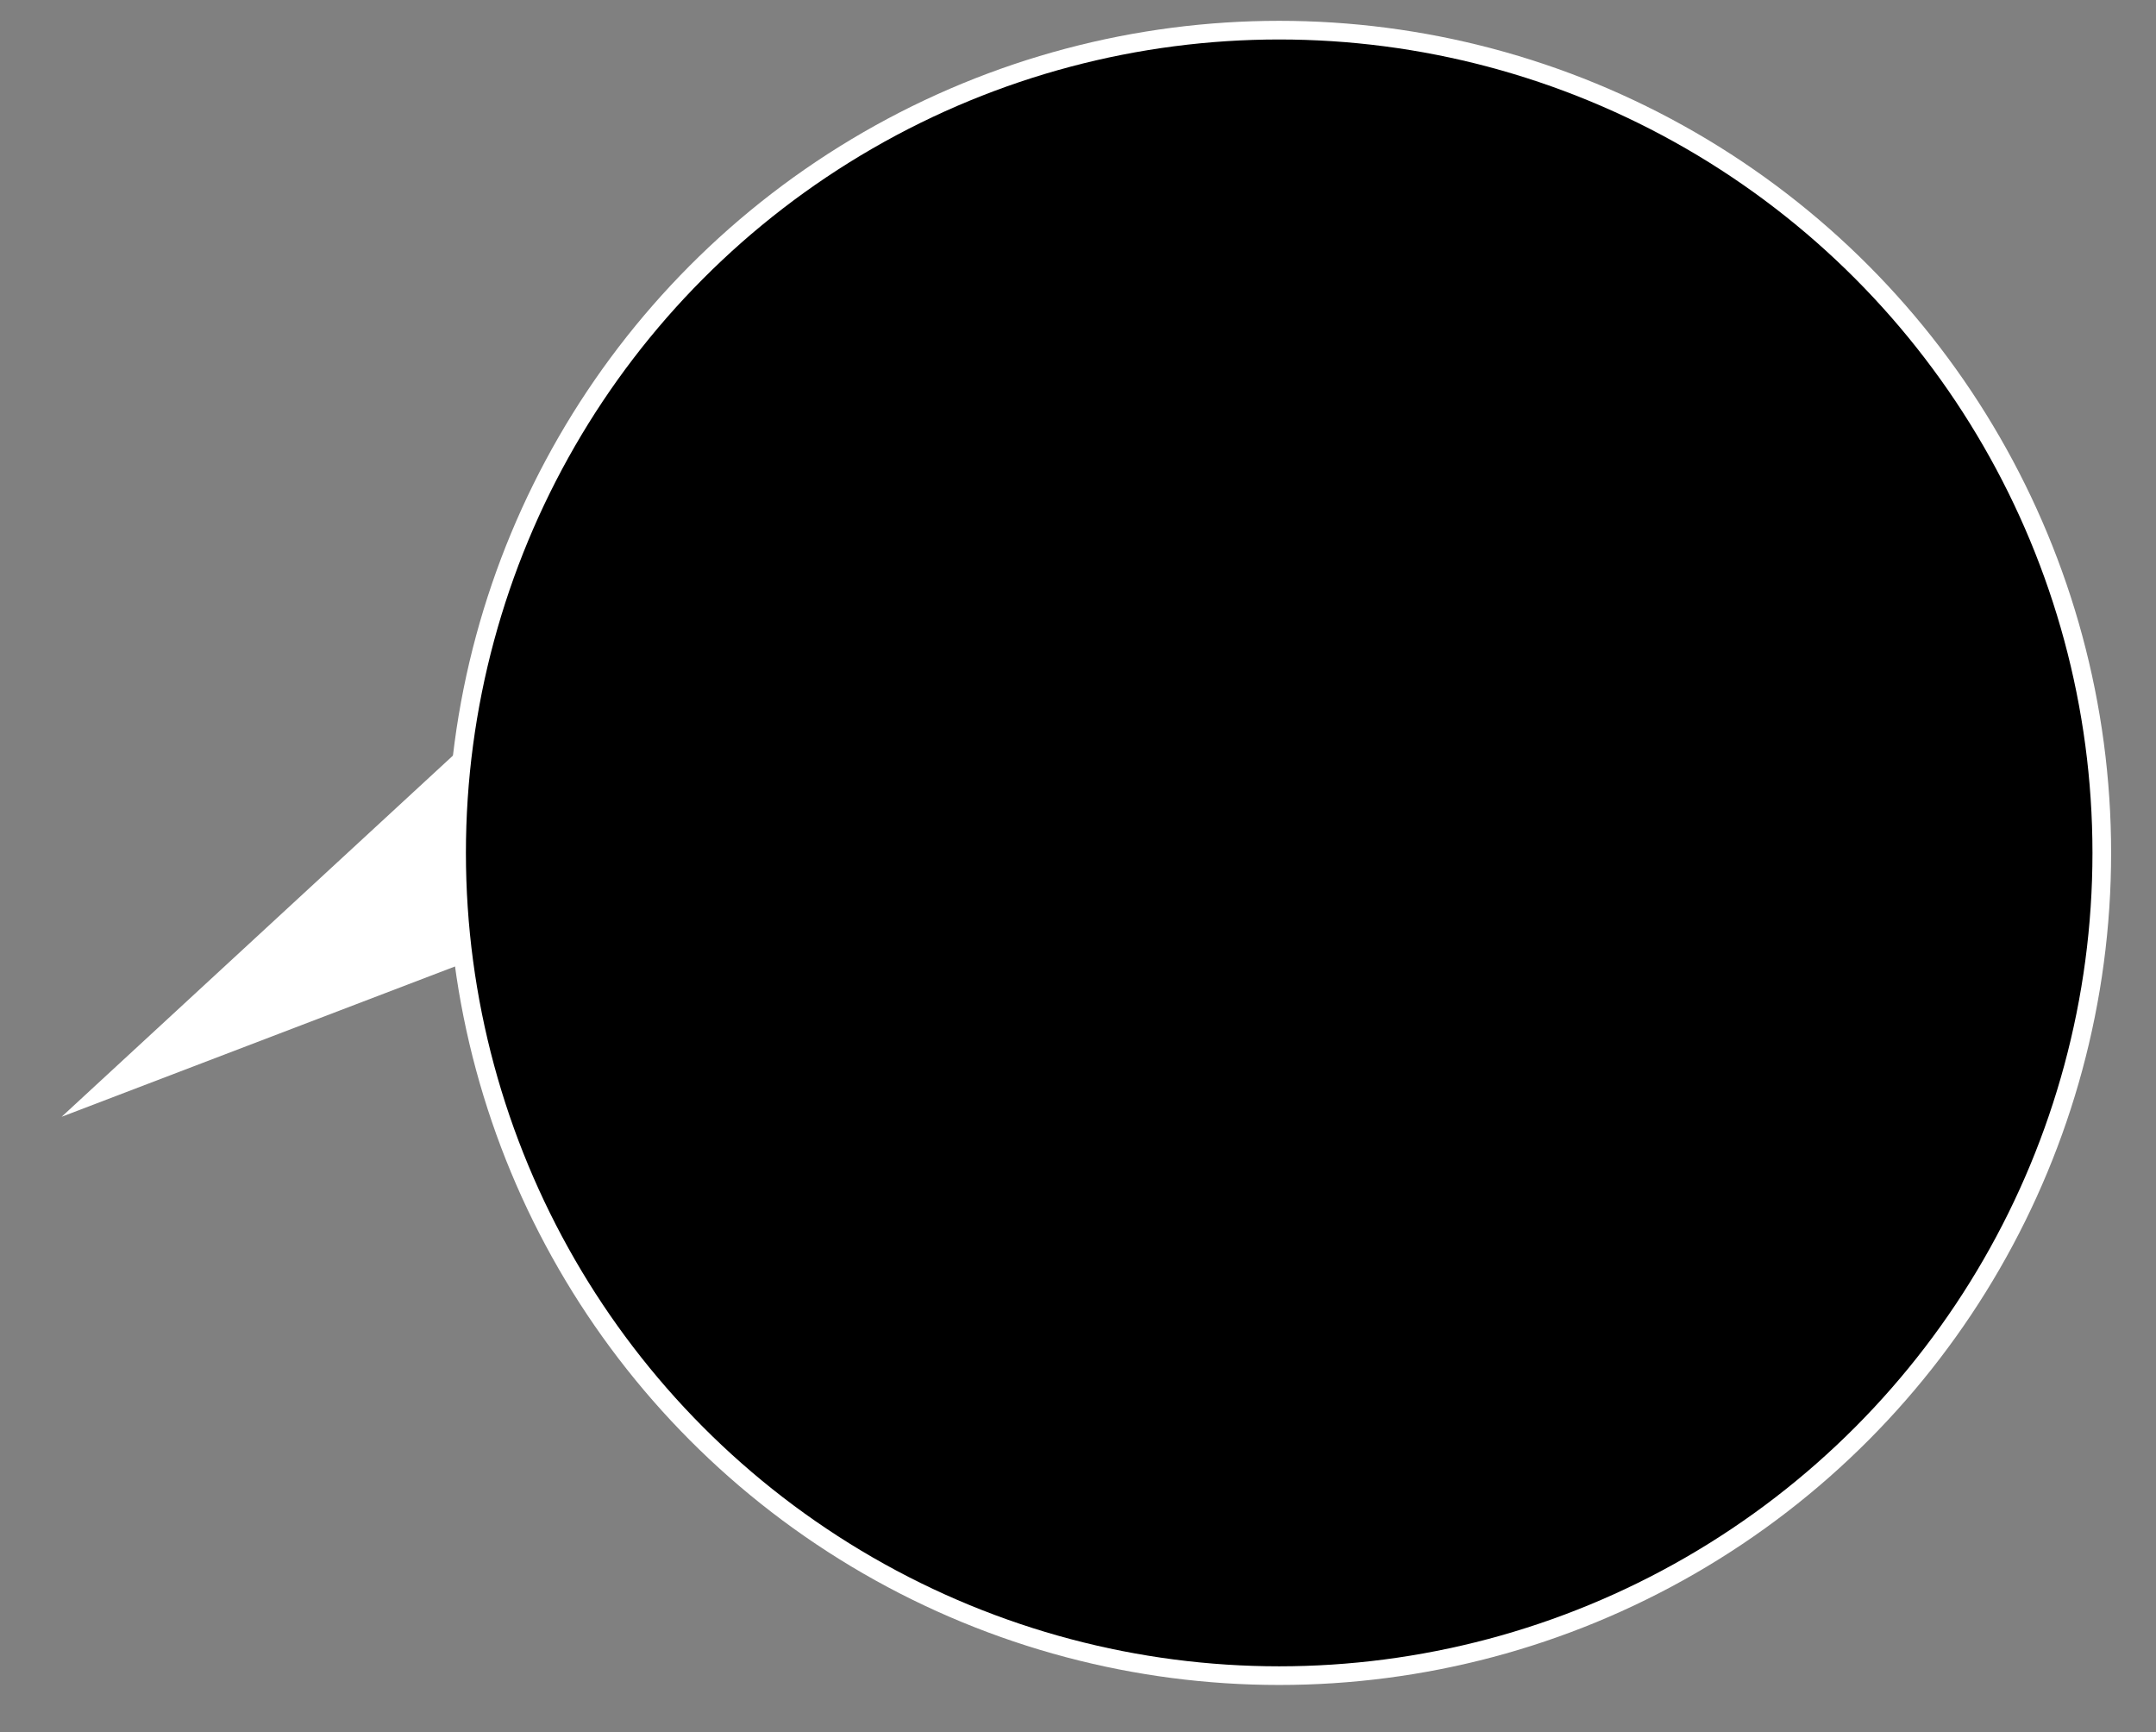 <svg xmlns="http://www.w3.org/2000/svg" xmlns:xlink="http://www.w3.org/1999/xlink" viewBox="0 0 169.32 136.01"><rect x="0" y="0" width="169.32" height="136.01" fill="#808080" stroke="none"/><defs><clipPath id="a"><path d="M-138.49-77.89c-1.79,1.46-5.69,1.41-5.69,1.41-.48-5.26-.15-10.61,2.05-18.65a58.35,58.35,0,0,0,.49-6.49,62.42,62.42,0,0,1,62.35-59.29A62.43,62.43,0,0,1-16.86-98.48,62.43,62.43,0,0,1-79.29-36a62.46,62.46,0,0,1-58.33-40.12Z" fill="none"/></clipPath><clipPath id="b"><path d="M-72.71-109.41c.29,1.66,6.53,17.62,8.47,18.2,3.29,1,17.56-6.41,17.56-6.41s.56,10.16.9,14.62-.21,13-.13,14.49-.38,6.67-.38,6.67l-1.16,3.46s.44,8.73,1.54,22.43,2,21,3.73,39c1.54,16.26,1.7,24.87,1.7,24.87.55-.6,5.63.34,5.93.77,0,0,.49-7.44.56-15.25.13-14.29.35-14.36.52-18.85.11-3-1.9-8.8-1.16-21.54.69-11.82,1.41-15.39,1.41-15.39s4.1,14.8,6.16,22.44,5.48,21.68,6.92,27.69a161.26,161.26,0,0,1,3.4,21.8,9.21,9.21,0,0,1,3.25-.26,22.94,22.94,0,0,1,3.48.9s-.32-9.73-1.31-19.31S-14-6.3-15-12.36s-2.86-39.29-2.82-41a9.12,9.12,0,0,0-.64-3.34,9.68,9.68,0,0,1,0-2.18c.11-1.5-.35-11.05-.26-14.61s3.11-17,4.34-20S-9-98.84-10-102.83s-13.59-11.3-17.81-12.55-12,1.61-14.61,2.43-3.26,1.28-6.33,3.32-13.16,8.3-13.16,8.3-1.6-3.09-2.69-5.13-3.84-7.7-3.84-7.7S-73-110.95-72.71-109.41Z" fill="#938bc4" clip-rule="evenodd"/></clipPath><radialGradient id="c" cx="-3865.49" cy="9.37" r="47.15" gradientTransform="matrix(-1, 0, 0, 1, -3887.82, -0.48)" gradientUnits="userSpaceOnUse"><stop offset="0" stop-color="#c6c5cb"/><stop offset="1" stop-color="#fff"/></radialGradient><clipPath id="d"><circle cx="100.46" cy="-105.7" r="63.87" fill="none"/></clipPath><clipPath id="e"><path d="M144.09-93.21A70.54,70.54,0,0,1,148.25-86c.81,2,1.46,10.52,1.46,10.52s1.36.65,1.57,1.46-.94,3.32,1.56,20.72,9,63.52,9,63.52a13.26,13.26,0,0,1-3.74,1.06,5.21,5.21,0,0,1-3.85-.73s-1.72-7.33-3.25-12.62C147-16,146.15-27.88,145.23-31,144-35.18,136-65.92,136-65.92s-1.77,29.36-1.77,33.12,1.22,16.12.92,27c-.19,6.84-.58,17.67-.58,17.67a17.71,17.71,0,0,1-4.2.36,10.45,10.45,0,0,1-3.29-.74s-3.13-35.69-4-47.06S120.7-71,120.17-73.85s.63-2.71.63-2.71.27-3.67.26-4.36.73-10.52.73-10.52Z" fill="none" clip-rule="evenodd"/></clipPath><clipPath id="f"><path d="M79.56-118.16s1.15-6.17-2.19-7.93c-2-1-5.82-1.21-9-1.08s-13.18,1.29-14.66,5.32,2.6,9.95,4.56,12.74,5.21,11.62,5,12.24S55.79-85.22,56.5-77.7s6.39,50.75,7.19,55,1.41,8,1.41,8l1.34,8.36a27.67,27.67,0,0,1-2.27,4.64c-1,1.31-2.7,3.29-2,6.21s1.72,3.3,1.85,6.19c.06,1.1.09,2.33.09,2.33l1.5-.09.12-3.63c0-.45.33-1,.88.35A6.78,6.78,0,0,0,67.38,11s-1.19,8.3-1.08,9.89,2.14,4,4,4.16,3.2-2.07,4-3.83c.59-1.3-.48-7.53-.48-7.53a15.46,15.46,0,0,0,3.58.22A24.11,24.11,0,0,0,81,13.5a4.14,4.14,0,0,0-2.93-3.15c-2.51-.68-4.78-4-4.78-4S73.17,3,73.09,1.19a70.71,70.71,0,0,1-.2-9c.34-3.53.51-10.49.51-10.49s2.36-7.37,3.36-9.92S87.72-52.26,87.85-68s-2.38-21.46-3.33-24.43-2.66-7.74-2.66-7.74a7.34,7.34,0,0,1-.1-3.24c.47-2.16.74-3.09.74-3.09a6.79,6.79,0,0,0,1.63-6.54A8.39,8.39,0,0,0,79.56-118.16Z" fill="#a4544a" clip-rule="evenodd"/></clipPath><clipPath id="g"><path d="M-138.49,94.78c-1.79,1.46-5.69,1.41-5.69,1.41-.48-5.26-.15-10.6,2.05-18.64a58.52,58.52,0,0,0,.49-6.49,62.43,62.43,0,0,1,62.35-59.3A62.44,62.44,0,0,1-16.86,74.2a62.43,62.43,0,0,1-62.43,62.43A62.45,62.45,0,0,1-137.62,96.5Z" fill="none"/></clipPath><clipPath id="h"><circle cx="-79.22" cy="74.2" r="63.87" fill="none"/></clipPath><linearGradient id="i" x1="-82.79" y1="-47.89" x2="-82.79" y2="96.22" gradientUnits="userSpaceOnUse"><stop offset="0" stop-color="#00b6ff"/><stop offset="0" stop-color="#52a0ff"/><stop offset="1" stop-color="#d7f2ff"/></linearGradient><clipPath id="j"><path d="M-72.71,63.27c.29,1.65,6.53,17.62,8.47,18.2,3.29,1,17.56-6.41,17.56-6.41s.56,10.16.9,14.62-.21,13-.13,14.48-.38,6.67-.38,6.67l-1.16,3.46s.44,8.73,1.54,22.44,2,21,3.73,39c1.54,16.26,1.7,24.87,1.7,24.87.55-.61,5.63.34,5.93.77,0,0,.49-7.44.56-15.26.13-14.29.35-14.35.52-18.84.11-3-1.9-8.8-1.16-21.54.69-11.82,1.41-15.39,1.41-15.39s4.1,14.79,6.16,22.44,5.48,21.67,6.92,27.69a161.26,161.26,0,0,1,3.4,21.8,9.21,9.21,0,0,1,3.25-.26,22.94,22.94,0,0,1,3.48.9s-.32-9.74-1.31-19.32S-14,166.38-15,160.32s-2.86-39.29-2.82-41a9.1,9.1,0,0,0-.64-3.33,9.68,9.68,0,0,1,0-2.18c.11-1.51-.35-11-.26-14.62s3.11-17,4.34-20S-9,73.84-10,69.84-23.62,58.55-27.84,57.29s-12,1.62-14.61,2.44-3.26,1.27-6.33,3.32-13.16,8.29-13.16,8.29-1.6-3.08-2.69-5.13-3.84-7.69-3.84-7.69S-73,61.73-72.71,63.27Z" clip-rule="evenodd"/></clipPath><clipPath id="k"><circle cx="100.46" cy="66.97" r="63.87" fill="none"/></clipPath><linearGradient id="m" x1="96.88" y1="-55.11" x2="96.88" y2="89" xlink:href="#i"/><clipPath id="n"><path d="M127.68,24.34c1.57-4.47,11.63-2.44,12.77,1.63.7,2.48-.29,6-.29,6s1.17-.17.78,1.64a4.1,4.1,0,0,1-2.53,2.8s.12-.33-.09.21a14.4,14.4,0,0,1-2.22,3.28,19.16,19.16,0,0,1,.41,2.16c.11,1,.27,9.2.27,9.2l-6,1.29s-2.38-9-2.4-9.64,0-1.61,0-1.61a5.19,5.19,0,0,1-1.56-2.92,20.63,20.63,0,0,1-.11-3.75s-1.45-.85-1.18-3.6c.14-1.49,1.15-.84,1.15-.85A13.3,13.3,0,0,1,127.68,24.34Z" clip-rule="evenodd"/></clipPath><clipPath id="o"><path d="M128.39,43.41a27.55,27.55,0,0,1,2.11,5.53c.72,2.47,1.95,4.71,2.5,4.8,1.3.22,2.21-3,3.36-5.37,1.4-2.88.88-6.35.67-6.34,2.78-.14,10.15,2.56,13.11,5.25,3.64,3.31,2.8,10.09,2.8,10.09s-3.54,12.38-4.28,16.75-.31,12.59-.31,12.59a41.22,41.22,0,0,1-13.64,1.67,90.7,90.7,0,0,1-14-1.88s-.09-1.62,0-4a56.85,56.85,0,0,0-.73-7.6s-2.53,9.61-8.13,8.53c-4.38-.84-8-11.34-8-11.34s2.36-2.14,3.23-2.81,3.65-.52,3.65-.52,1.42-9.38,1.77-11c.58-2.73.88-6.17,3.85-9C120,45.15,123.91,44.05,128.39,43.41Z" clip-rule="evenodd"/></clipPath><clipPath id="p"><path d="M144.09,79.47a71.26,71.26,0,0,1,4.16,7.18c.81,2,1.46,10.53,1.46,10.53s1.36.65,1.57,1.46-.94,3.32,1.56,20.72,9,63.51,9,63.51a12.63,12.63,0,0,1-3.74,1.06,5.15,5.15,0,0,1-3.85-.73s-1.72-7.33-3.25-12.62c-4-13.89-4.9-25.78-5.82-28.93C144,137.49,136,106.76,136,106.76s-1.77,29.35-1.77,33.12,1.22,16.12.92,27c-.19,6.84-.58,17.67-.58,17.67a17.71,17.71,0,0,1-4.2.36,10.28,10.28,0,0,1-3.29-.75s-3.13-35.69-4-47.06-2.34-35.4-2.87-38.23.63-2.71.63-2.71.27-3.68.26-4.36.73-10.52.73-10.52Z" clip-rule="evenodd"/></clipPath><clipPath id="q"><path d="M149.5,65.9a20.23,20.23,0,0,0,2,4.89L147,67.05a5.25,5.25,0,0,0-4.59,1.25,4.11,4.11,0,0,0,.11,4.89C143.63,74.38,151.66,87.11,159,85c4.7-1.33-.72-19.21-2.4-27.88-1.37-7.11-8-11.12-8.05-11.07S149,63.54,149.5,65.9Z" clip-rule="evenodd"/></clipPath><clipPath id="s"><path d="M80,47.75c2.34,1.52,11.61,12.71,11.61,12.71s4.19-6.16,5.82-8.63,1.9-4.82,4.08-5,6.66-.25,6.66-.25a12.22,12.22,0,0,0,1.67-1.49c.44-.52,2.5-3.19,2.91-3S111.8,45,111,46s1.14-.84,1.75-1.41,2.37-1.53,2.08-.83a30,30,0,0,1-4.16,4.57c-1.41,1.3-1.59,1.73-2.83,1.91s-5.31.09-5.5.33-3.44,8.84-5.24,12.29S93,68.86,91.31,69c-2.2.2-8.38-4.87-10.16-6.73s-4.85-12-5.86-13c-1.57-1.63-5-3.1-4.41-3.41S76.86,45.74,80,47.75Z" clip-rule="evenodd"/></clipPath><clipPath id="t"><path d="M79.56,54.52s1.15-6.18-2.19-7.93c-2-1-5.82-1.22-9-1.08S55.2,46.8,53.72,50.82s2.6,10,4.56,12.75,5.21,11.62,5,12.24S55.79,87.46,56.5,95s6.39,50.76,7.19,55,1.41,8,1.41,8l1.34,8.36A27.3,27.3,0,0,1,64.17,171c-1,1.31-2.7,3.29-2,6.22s1.72,3.3,1.85,6.18c.06,1.1.09,2.33.09,2.33l1.5-.08.12-3.64c0-.44.33-1,.88.35a6.72,6.72,0,0,0,.74,1.38s-1.19,8.3-1.08,9.89,2.14,4,4,4.15,3.2-2.06,4-3.82c.59-1.3-.48-7.54-.48-7.54a15.09,15.09,0,0,0,3.58.23,25.76,25.76,0,0,0,3.65-.45A4.14,4.14,0,0,0,78.11,183c-2.51-.68-4.78-4-4.78-4s-.16-3.39-.24-5.15a70.77,70.77,0,0,1-.2-9c.34-3.54.51-10.5.51-10.5s2.36-7.37,3.36-9.91,11-24.07,11.09-39.84S85.47,83.2,84.52,80.23s-2.66-7.74-2.66-7.74a7.34,7.34,0,0,1-.1-3.24c.47-2.17.74-3.1.74-3.1a6.78,6.78,0,0,0,1.63-6.53A8.35,8.35,0,0,0,79.56,54.52Z" clip-rule="evenodd"/></clipPath><clipPath id="u"><path d="M72.69,28.87s2.86,1.5,3.2,3.81c.19,1.25,0,1.82.18,3A7.63,7.63,0,0,1,75,40.44c-1,1.2-1.32,1.5-1.68,1.54a5.48,5.48,0,0,1-1.66-.16,5.1,5.1,0,0,0-.31,1.73c-.06,1.19-.15,1.42.14,1.71a2.5,2.5,0,0,0,1.17.33,25.64,25.64,0,0,1,1.91,5.9,62.38,62.38,0,0,1,.75,6.9L67.88,50.8c-2.77-2.81-4.57-4.71-4.57-4.71S65.67,45.89,66,45a47.9,47.9,0,0,0,.41-5.75c0-.29-.13-1.24-.13-1.24s-2.7-.94-2.17-2.93c.42-1.56,2.08-.14,2.08-.14a29.91,29.91,0,0,1,3.36-4.35A11.9,11.9,0,0,1,72.69,28.87Z" clip-rule="evenodd"/></clipPath><clipPath id="v"><path d="M56.07,68.94s6.86-13,4.24-17.28-5.77-4.19-7.32.91-6.63,22.67-4.91,24.27C51.61,80.13,56.07,68.94,56.07,68.94Z" clip-rule="evenodd"/></clipPath><clipPath id="w"><path d="M56.07,68.94a3.93,3.93,0,0,0-.75-.16,6.24,6.24,0,0,0-4.45,1.3c-1.74,1.28-3.61,6-2.79,6.76,1.62,1.47,6.79-.27,11.48-1.66C63.9,73.89,64.2,73,66,72.59c.93-.23,1.45,0,3.74.31a10.14,10.14,0,0,0,2.19.24c1.36-.1,2.05-.18,3.28-3.43a2.53,2.53,0,0,1,.39-.71,1.23,1.23,0,0,0,1.17-.86c.3-.89-.5-1.07-1.31-1.23S73,66.52,73,66.52a5,5,0,0,0-1.17-1.1,3.16,3.16,0,0,0-3,.71c-1,1-1.55,1.64-2.11,1.79C65.16,68.34,56.07,68.94,56.07,68.94Z" clip-rule="evenodd"/></clipPath><linearGradient id="x" x1="97.63" y1="81.84" x2="101.51" y2="139.46" gradientUnits="userSpaceOnUse"><stop offset="0" stop-color="#bd03ad"/><stop offset="1" stop-color="#250254"/></linearGradient></defs><g style="isolation:isolate"><g clip-path="url(#a)"><path d="M-72.71-109.41c.29,1.66,6.53,17.62,8.47,18.2,3.29,1,17.56-6.41,17.56-6.41s.56,10.16.9,14.62-.21,13-.13,14.49-.38,6.67-.38,6.67l-1.16,3.46s.44,8.73,1.54,22.43,2,21,3.73,39c1.54,16.26,1.7,24.87,1.7,24.87.55-.6,5.63.34,5.93.77,0,0,.49-7.44.56-15.25.13-14.29.35-14.36.52-18.85.11-3-1.9-8.8-1.16-21.54.69-11.82,1.41-15.39,1.41-15.39s4.1,14.8,6.16,22.44,5.48,21.68,6.92,27.69a161.26,161.26,0,0,1,3.4,21.8,9.21,9.21,0,0,1,3.25-.26,22.94,22.94,0,0,1,3.48.9s-.32-9.73-1.31-19.31S-14-6.3-15-12.36s-2.86-39.29-2.82-41a9.12,9.12,0,0,0-.64-3.34,9.68,9.68,0,0,1,0-2.18c.11-1.5-.35-11.05-.26-14.61s3.11-17,4.34-20S-9-98.84-10-102.83s-13.59-11.3-17.81-12.55-12,1.61-14.61,2.43-3.26,1.28-6.33,3.32-13.16,8.3-13.16,8.3-1.6-3.09-2.69-5.13-3.84-7.7-3.84-7.7S-73-110.95-72.71-109.41Z" fill="#938bc4" fill-rule="evenodd"/><g clip-path="url(#b)"><path d="M-71.12,8.89A47.13,47.13,0,0,0-24,56,47.13,47.13,0,0,0,23.14,8.89,47.13,47.13,0,0,0-24-38.24,47.13,47.13,0,0,0-71.12,8.89Z" fill-opacity="0.7" fill-rule="evenodd" fill="url(#c)" style="mix-blend-mode:multiply"/></g></g><g clip-path="url(#d)"><path d="M134,7.72l.45,11.19a32.6,32.6,0,0,1-3.27.53,3.59,3.59,0,0,1-1.42-.27,24.22,24.22,0,0,1-2.56.54c-2.56.49-8.17-.14-10-.27s-.75-1.46-.18-1.69,8.94-3.81,9.81-4.26a2.59,2.59,0,0,0,1.59-2c.13-1,.09-4.61.09-4.61Z" fill="#321223" fill-rule="evenodd"/><path d="M161,7.41s.56,4.61,1.25,5.57,5.57,7.11,5.57,7.11a18.68,18.68,0,0,1-4.9.28,12.67,12.67,0,0,1-6.43-2.2c-.66-.33-1.46-.6-1.44-1.54s-.39-8.07-.39-8.07Z" fill="#321223" fill-rule="evenodd"/><path d="M144.09-93.21A70.54,70.54,0,0,1,148.25-86c.81,2,1.46,10.52,1.46,10.52s1.36.65,1.57,1.46-.94,3.32,1.56,20.72,9,63.52,9,63.52a13.26,13.26,0,0,1-3.74,1.06,5.21,5.21,0,0,1-3.85-.73s-1.72-7.33-3.25-12.62C147-16,146.15-27.88,145.23-31,144-35.18,136-65.92,136-65.92s-1.77,29.36-1.77,33.12,1.22,16.12.92,27c-.19,6.84-.58,17.67-.58,17.67a17.71,17.71,0,0,1-4.2.36,10.45,10.45,0,0,1-3.29-.74s-3.13-35.69-4-47.06S120.7-71,120.17-73.85s.63-2.71.63-2.71.27-3.67.26-4.36.73-10.52.73-10.52Z" fill="#cfb0af" fill-rule="evenodd"/><g clip-path="url(#e)"><path d="M137-45.87c0,.49-1.92,58.56-1.92,58.56a98.27,98.27,0,0,1-.77-10.08c-.13-5.49-1-29.39-1.34-37-.3-6.24,2.4-34.37,2.4-34.37l1,6.34S137-46.36,137-45.87Z" fill="#b57a76" fill-rule="evenodd" style="mix-blend-mode:screen"/><path d="M159.88-13.42l2.49,24.19s-4.57-23.7-7.48-41.66-6.44-44.45-6.44-44.45l3.65,2.78Z" fill="#b57a76" fill-rule="evenodd" style="mix-blend-mode:screen"/></g><path d="M79.56-118.16s1.15-6.17-2.19-7.93c-2-1-5.82-1.21-9-1.08s-13.18,1.29-14.66,5.32,2.6,9.95,4.56,12.74,5.21,11.62,5,12.24S55.79-85.22,56.5-77.7s6.39,50.75,7.19,55,1.41,8,1.41,8l1.34,8.36a27.67,27.67,0,0,1-2.27,4.64c-1,1.31-2.7,3.29-2,6.21s1.72,3.3,1.85,6.19c.06,1.1.09,2.33.09,2.33l1.5-.09.12-3.63c0-.45.33-1,.88.35A6.78,6.78,0,0,0,67.38,11s-1.19,8.3-1.08,9.89,2.14,4,4,4.16,3.2-2.07,4-3.83c.59-1.3-.48-7.53-.48-7.53a15.46,15.46,0,0,0,3.58.22A24.11,24.11,0,0,0,81,13.5a4.14,4.14,0,0,0-2.93-3.15c-2.51-.68-4.78-4-4.78-4S73.17,3,73.09,1.19a70.71,70.71,0,0,1-.2-9c.34-3.53.51-10.49.51-10.49s2.36-7.37,3.36-9.92S87.72-52.26,87.85-68s-2.38-21.46-3.33-24.43-2.66-7.74-2.66-7.74a7.34,7.34,0,0,1-.1-3.24c.47-2.16.74-3.09.74-3.09a6.79,6.79,0,0,0,1.63-6.54A8.39,8.39,0,0,0,79.56-118.16Z" fill="#a4544a" fill-rule="evenodd"/><g clip-path="url(#f)"><path d="M66.22-6.83l0,.13c.31,1.13,2.18,9.63,2.13,11.44,0,.83.13,2.11.08,2.73a15.86,15.86,0,0,0-1.16,4.32,11.35,11.35,0,0,1-1.08,2.82L64.14,14,63.31,13,61.39.15l2.5-3.24Z" fill="#da9085" fill-rule="evenodd"/><path d="M76.62,7.55l4.08,2.74L81.36,14l-5.16.91L74,14.2s-.33-2.92-.45-4.81-.14-3.92-.14-3.92L76.7,7.38Z" fill="#da9085" fill-rule="evenodd"/><path d="M78.62,9.38s-2.33,1.09-3.75.66c-1.13-.34-1.24-.4-1.33-.41l.17,3.65s.14,5.27-3.33,5.41-3.19-5-3.08-6.07c.15-1.56.08-1,.08-1l.17-.83.91-3.32a11.61,11.61,0,0,1-1.58-3A12.58,12.58,0,0,0,65,1.07a12,12,0,0,0-2.83-2.25,20.2,20.2,0,0,0-1.33,3c.07.28,1.58,11.38,1.58,11.38l1,1.83L66,13.7l.25.58s-2.46,7.35-.58,9,4,3,5.49,2.66,4.16-3,4.16-3l-.58-8.23,6.9-.83s-.23-2.93-1.33-3.58S78.62,9.38,78.62,9.38Z" fill="#3d2c48" fill-rule="evenodd"/></g></g><g clip-path="url(#g)"><g clip-path="url(#h)"><rect x="-186.43" y="-8.2" width="207.27" height="169.7" fill="url(#i)"/></g><path d="M-72.71,63.27c.29,1.65,6.53,17.62,8.47,18.2,3.29,1,17.56-6.41,17.56-6.41s.56,10.16.9,14.62-.21,13-.13,14.48-.38,6.67-.38,6.67l-1.16,3.46s.44,8.73,1.54,22.44,2,21,3.73,39c1.54,16.26,1.7,24.87,1.7,24.87.55-.61,5.63.34,5.93.77,0,0,.49-7.44.56-15.26.13-14.29.35-14.35.52-18.84.11-3-1.9-8.8-1.16-21.54.69-11.82,1.41-15.39,1.41-15.39s4.1,14.79,6.16,22.44,5.48,21.67,6.92,27.69a161.26,161.26,0,0,1,3.4,21.8,9.21,9.21,0,0,1,3.25-.26,22.94,22.94,0,0,1,3.48.9s-.32-9.74-1.31-19.32S-14,166.38-15,160.32s-2.86-39.29-2.82-41a9.1,9.1,0,0,0-.64-3.33,9.68,9.68,0,0,1,0-2.18c.11-1.51-.35-11-.26-14.62s3.11-17,4.34-20S-9,73.84-10,69.84-23.62,58.55-27.84,57.29s-12,1.62-14.61,2.44-3.26,1.27-6.33,3.32-13.16,8.29-13.16,8.29-1.6-3.08-2.69-5.13-3.84-7.69-3.84-7.69S-73,61.73-72.71,63.27Z" fill-rule="evenodd"/><g clip-path="url(#j)"><path d="M-71.12,181.57A47.13,47.13,0,0,0-24,228.69a47.13,47.13,0,0,0,47.13-47.12A47.13,47.13,0,0,0-24,134.44,47.13,47.13,0,0,0-71.12,181.57Z" fill-opacity="0.7" fill-rule="evenodd" style="mix-blend-mode:multiply"/></g></g><polygon points="36.59 75.56 4.84 87.69 36.59 58.39 47.92 66.97 36.59 75.56" fill="#fff"/><g clip-path="url(#k)"><g clip-path="url(#k)"><rect x="-6.75" y="-15.42" width="207.27" height="169.7" fill="url(#m)"/></g><path d="M127.68,24.34c1.57-4.47,11.63-2.44,12.77,1.63.7,2.48-.29,6-.29,6s1.17-.17.78,1.64a4.1,4.1,0,0,1-2.53,2.8s.12-.33-.09.21a14.4,14.4,0,0,1-2.22,3.28,19.16,19.16,0,0,1,.41,2.16c.11,1,.27,9.2.27,9.2l-6,1.29s-2.38-9-2.4-9.64,0-1.61,0-1.61a5.19,5.19,0,0,1-1.56-2.92,20.63,20.63,0,0,1-.11-3.75s-1.45-.85-1.18-3.6c.14-1.49,1.15-.84,1.15-.85A13.3,13.3,0,0,1,127.68,24.34Z" fill-rule="evenodd"/><g clip-path="url(#n)"><path d="M126.77,22l7.37-1.27s6.2,2.72,6.6,3,.93,5.1.9,6.1c0,.43-.71,1-1.37,2.15a24.35,24.35,0,0,0-1.8,3.76,6,6,0,0,1,.15-1.1c.13-.52.38-2.06.47-2.4a5.16,5.16,0,0,0-.51-3.06c-.37-.38-1.9,1.37-6.44,0a4.78,4.78,0,0,1-2.55-2.39c-.92,1.23-.22,2.39-1.68,2.05-.63-.14-.89,3.81-.89,3.81a19.54,19.54,0,0,1-.21-2.07,1.92,1.92,0,0,0-.55-1.16Z" fill-rule="evenodd"/><path d="M136.27,40.6l-5.49,6.68c-1.11-.81-2-1.14-2.1-1.31-.18-.36-.62-3.4-.62-3.4l-.49-2a7.59,7.59,0,0,0,4.28,2c2.27.11,3.3-1.76,3.81-2.27l.44-.45Z"/></g><path d="M130.27,34.21a15.39,15.39,0,0,1-1.85-.76l.82-.2s.56.26,1.2.49a4.19,4.19,0,0,1,1,.47A7,7,0,0,1,130.27,34.21Z" fill-rule="evenodd"/><path d="M129.19,31.21c-.6,0-1.36,1-1.36,1a3.59,3.59,0,0,1,1-.31,3.8,3.8,0,0,1,1.4.09,9.3,9.3,0,0,0,1.64.44c.22,0-.17-.46-.17-.46A13.37,13.37,0,0,0,129.19,31.21Z" fill-rule="evenodd"/><path d="M149.5,65.9a20.23,20.23,0,0,0,2,4.89L147,67.05a5.25,5.25,0,0,0-4.59,1.25,4.11,4.11,0,0,0,.11,4.89C143.63,74.38,151.66,87.11,159,85c4.7-1.33-.72-19.21-2.4-27.88-1.37-7.11-8-11.12-8.05-11.07S149,63.54,149.5,65.9Z" fill-rule="evenodd"/><path d="M127.52,45.67l1.56,8.53,4,3.33,5-4.47,2.4-6.87s-2.14-.56-2.45-1.54a7.87,7.87,0,0,0-1.44-2.2s-.38,1-.58,1.53c-.33,1-3.16,3.93-6.05,1-1.31-1.35-1.34-1.82-1.34-1.82l-.19.29s.83.54.59,1.11-1.15.63-1.15.63Z" fill-rule="evenodd"/><path d="M144.09,79.47a71.26,71.26,0,0,1,4.16,7.18c.81,2,1.46,10.53,1.46,10.53s1.36.65,1.57,1.46-.94,3.32,1.56,20.72,9,63.51,9,63.51a12.63,12.63,0,0,1-3.74,1.06,5.15,5.15,0,0,1-3.85-.73s-1.72-7.33-3.25-12.62c-4-13.89-4.9-25.78-5.82-28.93C144,137.49,136,106.76,136,106.76s-1.77,29.35-1.77,33.12,1.22,16.12.92,27c-.19,6.84-.58,17.67-.58,17.67a17.71,17.71,0,0,1-4.2.36,10.28,10.28,0,0,1-3.29-.75s-3.13-35.69-4-47.06-2.34-35.4-2.87-38.23.63-2.71.63-2.71.27-3.68.26-4.36.73-10.52.73-10.52Z" fill-rule="evenodd"/><path d="M128.39,43.41a27.55,27.55,0,0,1,2.11,5.53c.72,2.47,1.95,4.71,2.5,4.8,1.3.22,2.21-3,3.36-5.37,1.4-2.88.88-6.35.67-6.34,2.78-.14,10.15,2.56,13.11,5.25,3.64,3.31,2.8,10.09,2.8,10.09s-3.54,12.38-4.28,16.75-.31,12.59-.31,12.59a41.22,41.22,0,0,1-13.64,1.67,90.7,90.7,0,0,1-14-1.88s-.09-1.62,0-4a56.85,56.85,0,0,0-.73-7.6s-2.53,9.61-8.13,8.53c-4.38-.84-8-11.34-8-11.34s2.36-2.14,3.23-2.81,3.65-.52,3.65-.52,1.42-9.38,1.77-11c.58-2.73.88-6.17,3.85-9C120,45.15,123.91,44.05,128.39,43.41Z" fill-rule="evenodd"/><g clip-path="url(#o)"><path d="M128.79,43.51l7.88-1.75a4,4,0,0,1,1.15,1.77,37.81,37.81,0,0,1-1.09,8.9c-.43,1.36-2.95,4.28-3.81,4.33-.56,0-1.79-1.38-3.28-4.26-.57-1.09-1.93-5.76-1.93-5.76Z" fill-rule="evenodd"/><path d="M148.55,71.7c-.15-.91.19-8.45.19-8.45L150.85,70S148.7,72.61,148.55,71.7Z" fill-rule="evenodd"/><path d="M115.43,70s1.75-5.41,1.72-6.53.77-9.22.77-9.22.27,4.81.29,6.44,2.11,17.28,2.11,17.28l-2.21,6.14-6.81,1.25s-5.87-5.51-6.43-6.43,1.44-5.09,1.44-5.09l5.18-.86Z" fill-rule="evenodd"/><path d="M149.41,83.51a9.19,9.19,0,0,0-1-1.83c-.27-.12-1.83-.67-1.83-.67l-.38,6.53s.09.08.58,0a21,21,0,0,0,2.4-1Z" fill-rule="evenodd" style="mix-blend-mode:screen"/></g><path d="M107.75,68.24l2.78,1.63s1.28,3.1,1.25,3.27.43,3-3.55,3.84A7,7,0,0,1,105,76.4l-1.63-4.13L105,68.34Z" fill-rule="evenodd"/><path d="M131.38,39.55c.43.12,2.32.36,2.32.36a4.19,4.19,0,0,1-2.67.33,3.48,3.48,0,0,1-1.7-1.46C129.28,38.78,130.89,39.4,131.38,39.55Z" fill-rule="evenodd"/><path d="M133.56,38a6.4,6.4,0,0,1-1.94.35c-.5-.12-1-.84-1-.84a5.45,5.45,0,0,0,1.08.26c.44,0,1,.06,1,.06l.79-3.3.65-1.33,2.3.33V34h-1.67l-.39.83Z" fill-rule="evenodd"/><path d="M144.09,79.47a71.26,71.26,0,0,1,4.16,7.18c.81,2,1.46,10.53,1.46,10.53s1.36.65,1.57,1.46-.94,3.32,1.56,20.72,9,63.51,9,63.51a12.63,12.63,0,0,1-3.74,1.06,5.15,5.15,0,0,1-3.85-.73s-1.72-7.33-3.25-12.62c-4-13.89-4.9-25.78-5.82-28.93C144,137.49,136,106.76,136,106.76s-1.77,29.35-1.77,33.12,1.22,16.12.92,27c-.19,6.84-.58,17.67-.58,17.67a17.71,17.71,0,0,1-4.2.36,10.28,10.28,0,0,1-3.29-.75s-3.13-35.69-4-47.06-2.34-35.4-2.87-38.23.63-2.71.63-2.71.27-3.68.26-4.36.73-10.52.73-10.52Z" fill-rule="evenodd"/><g clip-path="url(#p)"><path d="M137,126.81c0,.48-1.92,58.56-1.92,58.56a98.6,98.6,0,0,1-.77-10.08c-.13-5.5-1-29.4-1.34-37-.3-6.24,2.4-34.37,2.4-34.37l1,6.33S137,126.32,137,126.81Z" fill-rule="evenodd" style="mix-blend-mode:screen"/><path d="M159.88,159.26l2.49,24.19s-4.57-23.71-7.48-41.67-6.44-44.45-6.44-44.45l3.65,2.79Z" fill-rule="evenodd" style="mix-blend-mode:screen"/><path d="M120.52,89.27l3.55.19s-.75,5.27-2.4,6.24a3.94,3.94,0,0,1-1.35.48Z" fill-rule="evenodd"/></g><path d="M126.86,33.82a2.26,2.26,0,0,1-.43-.23c-.25-.16-.51-1.37-.51-1.37l.47.51s-.24-.61-.36-1S126,31,126.3,31s.63,1.45.63,1.45Z" fill-rule="evenodd"/><path d="M138.66,35.51l1.48-1c.29-.21-1,.34-1,.34l.83-.71s.43-.84.23-1.17-1.26,1.7-1.26,1.7Z" fill-rule="evenodd"/><path d="M135.23,35.33a14,14,0,0,0,2,.2L136.6,35a12.82,12.82,0,0,1-1.29-.14,4.23,4.23,0,0,0-1.1,0A6.71,6.71,0,0,0,135.23,35.33Z" fill-rule="evenodd"/><path d="M137.34,33.2c.55.26.77,1.52.77,1.52a3.73,3.73,0,0,0-.79-.72,4,4,0,0,0-1.46-.46,9.19,9.19,0,0,1-1.68-.33c-.19-.11.52-.41.52-.41A14,14,0,0,1,137.34,33.2Z" fill-rule="evenodd"/><path d="M129.45,45.39l2.21.72,2.54,0,2.41-1.35.64-.49a34,34,0,0,1,1.23,4.16c.39,1.93-1.06,4.65-1.06,4.65l-5.21-6.58-4.36,6.9a20.72,20.72,0,0,1-1-3,13.51,13.51,0,0,1,.26-5Z" fill-rule="evenodd" style="mix-blend-mode:multiply"/><path d="M131.93,46.34s-1,1.16-1.78,2.18-2.22,2.82-2.22,2.82-.65-1.16-.86-3a12,12,0,0,1,.24-4.76c.72-1.31,1-1.38,1-1.38A5.77,5.77,0,0,0,131,45.71a3.62,3.62,0,0,0,4.27-1.17,12.74,12.74,0,0,0,1-3.81,2.47,2.47,0,0,1,.82.75c.27.44,1.1,2.16,1.15,5.61a28.14,28.14,0,0,1-1.07,4.41,26,26,0,0,1-3.18-3.22,8.8,8.8,0,0,0-1.85-2Z" fill-rule="evenodd"/><path d="M149.5,65.9a20.23,20.23,0,0,0,2,4.89L147,67.05a5.25,5.25,0,0,0-4.59,1.25,4.11,4.11,0,0,0,.11,4.89C143.63,74.38,151.66,87.11,159,85c4.7-1.33-.72-19.21-2.4-27.88-1.37-7.11-8-11.12-8.05-11.07S149,63.54,149.5,65.9Z" fill-rule="evenodd"/><g clip-path="url(#q)"><path d="M151.73,42.53l8.58,8s3.59,16.08,4,17A52.19,52.19,0,0,1,163,81.94c-1.17,4-4.49,3.55-4.49,3.55A17.26,17.26,0,0,0,160,78.85c-.17-4.12-1.85-9.48-4.87-22.2-2.59-10.92-10.94-12.8-10.94-12.8Z" fill-rule="evenodd"/></g><path d="M147,68.44c0,.55,0,1,0,1a34,34,0,0,1,3.75,2.59c1.07,1,5.18,4.13,5.18,4.13a42.47,42.47,0,0,0-3-3.84,74.76,74.76,0,0,0-6.05-5.28S147,67.8,147,68.44Z" fill-rule="evenodd"/><path d="M100.44,62.6l8,11.34a1.88,1.88,0,0,0,1.44.71l28.66,1.28c.56,0,1-.85.73-1.46l-7.61-12.28a1.86,1.86,0,0,0-1.43-.71l-28.74-.34C101,61.13,100.08,61.91,100.44,62.6Z" fill-rule="evenodd"/><path d="M100.44,62.77,108,74.91a1.89,1.89,0,0,0,1.43.71l28.72.34c.55,0,.8-.3.56-.69l-7.51-12.13a1.84,1.84,0,0,0-1.44-.71L101,62.09C100.46,62.08,100.2,62.39,100.44,62.77Z" fill-rule="evenodd"/><path d="M120.85,89.26A64.69,64.69,0,0,0,133.15,91a81.87,81.87,0,0,0,16-1.46l-.42-2.19s-8.4,1.82-14.89,1.57A91,91,0,0,1,121,87.38Z" fill-rule="evenodd"/><path d="M129.08,88.32l-.31,3.23s-1.33-.16-1.46-.21a26.42,26.42,0,0,1,.21-3.23Z" fill-rule="evenodd"/><path d="M141.27,88.32l.31,3.23s1.31-.16,1.44-.21a28.57,28.57,0,0,0-.21-3.23Z" fill-rule="evenodd"/><path d="M133.59,90.32h1.14v-.47s-1.4,0-1.72,0a.23.23,0,0,0-.24.23.24.24,0,0,0,.23.24Z"/><path d="M134.68,91.52c.75,0,2.38-.1,2.46-.1a.24.24,0,0,0,.22-.25.23.23,0,0,0-.25-.21s-2,.11-2.57.09c-.4,0-.61-.06-.64-1.12,0-.76.16-.89.74-.91.82,0,2.37,0,2.38,0a.23.23,0,0,0,.24-.23.23.23,0,0,0-.23-.23c-.06,0-1.57,0-2.41,0-1,0-1.2.58-1.18,1.38,0,1,.2,1.55,1.09,1.57Z"/><path d="M149.5,65.9a20.23,20.23,0,0,0,2,4.89L147,67.05a5.25,5.25,0,0,0-4.59,1.25,4.11,4.11,0,0,0,.11,4.89C143.63,74.38,151.66,87.11,159,85c4.7-1.33-.72-19.21-2.4-27.88-1.37-7.11-8-11.12-8.05-11.07S149,63.54,149.5,65.9Z" fill-rule="evenodd"/><g clip-path="url(#q)"><path d="M141.48,66.45l4.69-1,3.33,3.23s1.28,5.06-.62,6.77c-1.41,1.25-5.11.62-5.11.62s.28,1.33-1,0-1.46-5.31-1.46-5.31Z" fill-rule="evenodd"/></g><path d="M141.79,70.09a7.3,7.3,0,0,1-1-1.56,4.13,4.13,0,0,1-2,.11c-.79-.26-2.29-2.5-2.29-2.5s-2.11-1-2-2.19c.05-.49,1.77-.21,1.77-.21s.2-.45.42-.83,1.87-2.19,1.87-2.19l-.62-.73h-1.46a5.06,5.06,0,0,1-.83,1c-.64.66-1.5.9-1.67.42s1.49-2.67,1.67-2.92,3.75-.1,3.75-.1l1.14,1.46,1.15,1.25a8.8,8.8,0,0,1,1.25,2.08c.36,1,3.44,4.58,3.44,4.58a13.33,13.33,0,0,1,.21,2.71c-.11.85-.89,1.8-1.67,1.77s-1.67-1.66-1.67-1.66S142.54,71,141.79,70.09Z" fill-rule="evenodd"/><path d="M142.6,62.38a16.4,16.4,0,0,0,3.45,5,7.75,7.75,0,0,1,.29,1.63,16.34,16.34,0,0,1-.09,2,9.93,9.93,0,0,0-1.54-1.54c-.43-.29-4.23-3.84-4.23-3.84L140,64.31a18,18,0,0,0,.2-3.17,2.79,2.79,0,0,1,.19-1.44A13.88,13.88,0,0,1,142.6,62.38Z" fill-rule="evenodd"/><path d="M105.31,73c.45.29,1-.56,1-.56l-.42-1a8.46,8.46,0,0,1-.38-1.5c0-.4-.69-1-.69-1a12.4,12.4,0,0,0,2.64,0c.72-.18-.27-2.16-.57-2.62s-1.43-.66-2.63-1a4.8,4.8,0,0,0-2.4,0s0-1,.77-1c1,0,2.1.38,3,0,.46-.21-.19-.42-.57-.87s-3.83-.47-4.46-.24-.34,3-.34,3,2.51,3.22,2.88,3.64,1.48,2.2,1.48,2.2A2.1,2.1,0,0,0,105.31,73Z" fill-rule="evenodd"/><path d="M80,47.75c2.34,1.52,11.61,12.71,11.61,12.71s4.19-6.16,5.82-8.63,1.9-4.82,4.08-5,6.66-.25,6.66-.25a12.22,12.22,0,0,0,1.67-1.49c.44-.52,2.5-3.19,2.91-3S111.8,45,111,46s1.14-.84,1.75-1.41,2.37-1.53,2.08-.83a30,30,0,0,1-4.16,4.57c-1.41,1.3-1.59,1.73-2.83,1.91s-5.31.09-5.5.33-3.44,8.84-5.24,12.29S93,68.86,91.31,69c-2.2.2-8.38-4.87-10.16-6.73s-4.85-12-5.86-13c-1.57-1.63-5-3.1-4.41-3.41S76.86,45.74,80,47.75Z" fill-rule="evenodd"/><g clip-path="url(#s)"><path d="M87,53.82l-5.29,6.89-3.08,1.08s-9-13.28-7.77-16.2,8,.59,8,.59Z" fill-rule="evenodd"/><path d="M109.15,50.16a3.69,3.69,0,0,1-1-.66,1,1,0,0,1-.24-.34c-.24-.55-2-.91-2-.91l-4.74,1.08a3.69,3.69,0,0,1,.91.75,6.23,6.23,0,0,1,.5.66,28.83,28.83,0,0,1,3.83-.25A10.9,10.9,0,0,0,109.15,50.16Z" fill-rule="evenodd" style="mix-blend-mode:multiply"/><path d="M93.09,58s-1.7,2.85-2.33,3.83-1.33,2-1.33,2a12,12,0,0,1,.75-3.16c.51-1,1.75-3.16,1.75-3.16Z" fill-rule="evenodd" style="mix-blend-mode:multiply"/><path d="M79.28,53.24S79,50,79.36,49.66c.13-.1.55,1.05.75,2.83.08.66.09,1.76.34,1.91a11.2,11.2,0,0,1,4,4.24A29.07,29.07,0,0,1,85.77,63c.85,2.78,1.83,5.4,1.83,5.4l-4.66-3-.16-2.91v-4.4a14.58,14.58,0,0,1-2.5-2.5A6.08,6.08,0,0,1,79.28,53.24Z" fill-rule="evenodd" style="mix-blend-mode:multiply"/></g><path d="M56.07,68.94s6.86-13,4.24-17.28-5.77-4.19-7.32.91-6.63,22.67-4.91,24.27C51.61,80.13,56.07,68.94,56.07,68.94Z" fill-rule="evenodd"/><path d="M78.28,51.07s-2-9.89-2.16-11.3a11.86,11.86,0,0,1,.25-3.32c.13-.68,1.48-6-1.83-8.4s-10-2.39-11.73,1.17-1,7-1.09,9.89-4.49,12.3-4.49,12.3S60.88,65.35,64,67s13.75-1.9,15.31-5.74S78.28,51.07,78.28,51.07Z" fill-rule="evenodd"/><g opacity="0.2" style="mix-blend-mode:soft-light"><path d="M78.28,51.07s-2-9.89-2.16-11.3a11.86,11.86,0,0,1,.25-3.32c.13-.68,1.48-6-1.83-8.4s-10-2.39-11.73,1.17-1,7-1.09,9.89-4.49,12.3-4.49,12.3S60.88,65.35,64,67s13.75-1.9,15.31-5.74S78.28,51.07,78.28,51.07Z" fill="#fb0d1b" fill-rule="evenodd"/></g><path d="M79.56,54.52s1.15-6.18-2.19-7.93c-2-1-5.82-1.22-9-1.08S55.2,46.8,53.72,50.82s2.6,10,4.56,12.75,5.21,11.62,5,12.24S55.79,87.46,56.5,95s6.39,50.76,7.19,55,1.41,8,1.41,8l1.34,8.36A27.3,27.3,0,0,1,64.17,171c-1,1.31-2.7,3.29-2,6.22s1.72,3.3,1.85,6.18c.06,1.1.09,2.33.09,2.33l1.5-.08.12-3.64c0-.44.33-1,.88.35a6.72,6.72,0,0,0,.74,1.38s-1.19,8.3-1.08,9.89,2.14,4,4,4.15,3.2-2.06,4-3.82c.59-1.3-.48-7.54-.48-7.54a15.09,15.09,0,0,0,3.58.23,25.76,25.76,0,0,0,3.65-.45A4.14,4.14,0,0,0,78.11,183c-2.51-.68-4.78-4-4.78-4s-.16-3.39-.24-5.15a70.77,70.77,0,0,1-.2-9c.34-3.54.51-10.5.51-10.5s2.36-7.37,3.36-9.91,11-24.07,11.09-39.84S85.47,83.2,84.52,80.23s-2.66-7.74-2.66-7.74a7.34,7.34,0,0,1-.1-3.24c.47-2.17.74-3.1.74-3.1a6.78,6.78,0,0,0,1.63-6.53A8.35,8.35,0,0,0,79.56,54.52Z" fill-rule="evenodd"/><g clip-path="url(#t)"><path d="M82.36,133.35l-8.82,23.36a41.29,41.29,0,0,1,0-7c.3-4.56,1.58-15.55,1.58-15.55l5.24-1.24Z" fill-rule="evenodd"/><path d="M83.16,71.29a61.85,61.85,0,0,1,5,20.55c1.68,21.7-6.56,43.93-6.56,43.93s-5.41-.05-12.82-.18-9.56.46-9.56.46S54.36,97.4,56.46,88.24s6.19-12.43,5-14.46-9.73-15.47-9.28-20,2-6.18,5.11-7.06A20,20,0,0,1,63,46s10-2.12,13.22-.58,5.59,3.89,6.19,6.3a90.92,90.92,0,0,0,3.26,8.63Z" fill-rule="evenodd"/><path d="M84.94,79.66s-3.28,10.43-6.16,32.08c-1.48,11.14-3.91,24.11-3.91,24.11l6.66.16,5.74-7.48s4.13-15.36,3.66-23.1S84.94,79.66,84.94,79.66Z" fill-rule="evenodd" style="mix-blend-mode:multiply"/><path d="M84.94,61.21a3.93,3.93,0,0,0-4,0,11.44,11.44,0,0,1-5.66,1.42c-1.06-.09-4.09-1.76-6.83-.34S61.06,71,61.06,71s-.73,3.27,1,3.49,3.8-1.11,5-1.25c2.33-.26,4.2,1.22,7.24.75s4.38-2.51,5.41-2.74l4.57-1.08s-.88-2.46.09-4S84.94,61.21,84.94,61.21Z" fill-rule="evenodd" style="mix-blend-mode:multiply"/><path d="M61.14,70.77l-3.58-7.56,1.83-6.9s1.17,1.6,1.25,7.06A64.69,64.69,0,0,0,61.14,70.77Z" fill-rule="evenodd"/></g><path d="M72.69,28.87s2.86,1.5,3.2,3.81c.19,1.25,0,1.82.18,3A7.63,7.63,0,0,1,75,40.44c-1,1.2-1.32,1.5-1.68,1.54a5.48,5.48,0,0,1-1.66-.16,5.1,5.1,0,0,0-.31,1.73c-.06,1.19-.15,1.42.14,1.71a2.5,2.5,0,0,0,1.17.33,25.64,25.64,0,0,1,1.91,5.9,62.38,62.38,0,0,1,.75,6.9L67.88,50.8c-2.77-2.81-4.57-4.71-4.57-4.71S65.67,45.89,66,45a47.9,47.9,0,0,0,.41-5.75c0-.29-.13-1.24-.13-1.24s-2.7-.94-2.17-2.93c.42-1.56,2.08-.14,2.08-.14a29.91,29.91,0,0,1,3.36-4.35A11.9,11.9,0,0,1,72.69,28.87Z" fill-rule="evenodd"/><g clip-path="url(#u)"><path d="M73.21,42a11.06,11.06,0,0,1-3.41-2.5c-2.44-2.72-1.29-3.45-1.53-4.13-.38-1.12-.65-1.48,0-2.6.18-.35-.75-.5-.75-.5L66.13,34.7s-.49,3.12.5,4,3.89,2.87,5,3.08,2.08.41,2.08.41Z" fill-rule="evenodd"/><path d="M73.37,42a7.77,7.77,0,0,1-3.24-1,14.1,14.1,0,0,1-3.75-2.66c-.18-.31-.29-.33-.29-.33l0,2.16s2,4.66,3.91,5.07c1.73.36,2-1.86,2.08-2S73.37,42,73.37,42Z" fill-rule="evenodd"/><path d="M66.39,38.39s.3,5.09.33,6.12a1.67,1.67,0,0,1-1.33,1.91l-2.42.5a.92.92,0,0,1,.17-1.08c.76-.65,2.47-1.21,2.58-1.75.15-.73.28-4.84.4-6C66.15,37.9,66.39,38.39,66.39,38.39Z" fill-rule="evenodd"/></g><path d="M56.07,68.94s6.86-13,4.24-17.28-5.77-4.19-7.32.91-6.63,22.67-4.91,24.27C51.61,80.13,56.07,68.94,56.07,68.94Z" fill-rule="evenodd"/><g clip-path="url(#v)"><path d="M58.4,67.11a5.64,5.64,0,0,0-4.25-2.65,23.26,23.26,0,0,0-5.24.16s2.89-11.75,4.16-13.88,4.6-4.65,6.32-2.57,3,6.45,2.5,8.72S58.4,67.11,58.4,67.11Z" fill-rule="evenodd"/></g><path d="M56.07,68.94a3.93,3.93,0,0,0-.75-.16,6.24,6.24,0,0,0-4.45,1.3c-1.74,1.28-3.61,6-2.79,6.76,1.62,1.47,6.79-.27,11.48-1.66C63.9,73.89,64.2,73,66,72.59c.93-.23,1.45,0,3.74.31a10.14,10.14,0,0,0,2.19.24c1.36-.1,2.05-.18,3.28-3.43a2.53,2.53,0,0,1,.39-.71,1.23,1.23,0,0,0,1.17-.86c.3-.89-.5-1.07-1.31-1.23S73,66.52,73,66.52a5,5,0,0,0-1.17-1.1,3.16,3.16,0,0,0-3,.71c-1,1-1.55,1.64-2.11,1.79C65.16,68.34,56.07,68.94,56.07,68.94Z" fill-rule="evenodd"/><g clip-path="url(#w)"><path d="M57.07,68.61a16.36,16.36,0,0,0-3.67,1.25c-1.23.72-2.33,1.49-2.33,1.49A4.85,4.85,0,0,1,54,68.81,7.57,7.57,0,0,1,57.07,68.61Z" fill-rule="evenodd" style="mix-blend-mode:multiply"/></g><path d="M73.79,54.9l.08-2-1.16-.66-.42,1.16Z" fill-rule="evenodd"/><path d="M72.71,52.15l.66.92.42,1.83-1.5-1.5Z" fill-rule="evenodd"/><path d="M74.18,38.09a1.79,1.79,0,0,1-1.3.77,9.18,9.18,0,0,1-2.75-.65,5.8,5.8,0,0,0,2.68,1.31c.92,0,1.16-.33,1.35-.83A1.34,1.34,0,0,0,74.18,38.09Z" fill-rule="evenodd"/><path d="M74.18,38.09a6.2,6.2,0,0,1-1.69.22c-1,0-2.36-.1-2.36-.1a29.22,29.22,0,0,1,3.56-.52C74.29,37.68,74.18,38.09,74.18,38.09Z" fill-rule="evenodd"/><path d="M74.18,38.09s-.3.9-.89,1a7.75,7.75,0,0,1-3.24-.87s2.24.06,3,0S74.18,38.09,74.18,38.09Z" fill-rule="evenodd"/><path d="M70.88,34.85l-.75-.51A3.19,3.19,0,0,0,69,34.5,3.31,3.31,0,0,0,68,35s1.27-.08,1.74-.08Z" fill-rule="evenodd"/><path d="M74.46,32.71A3.25,3.25,0,0,1,74,34.2a2,2,0,0,1-.75.5s-.19-1.06.16-1.41A3.26,3.26,0,0,1,74.46,32.71Z" fill-rule="evenodd"/><path d="M71.13,33.12a2.36,2.36,0,0,1,0,.92.93.93,0,0,1-.42.66s-1.49-1.94-1.16-2A6.32,6.32,0,0,1,71.13,33.12Z" fill-rule="evenodd"/><path d="M74,36.78s-.22.49-.5.58-1.08-.25-1.08-.25Z" fill-rule="evenodd"/><path d="M71,32.62a4.91,4.91,0,0,0-2.24-.41c-.41.14-1.31,1.08-1.17,1.16s.9-.53,1.42-.41a8.77,8.77,0,0,0,2,.5C71.32,33.34,71.19,32.79,71,32.62Z" fill-rule="evenodd"/><path d="M73.37,32.54a3.34,3.34,0,0,1,1.75-.66c.37.07.94.72.83.83s-.67-.22-1.08,0-1.16.64-1.41.58S73.28,32.73,73.37,32.54Z" fill-rule="evenodd"/><path d="M76,34.41l-.93-.4a2,2,0,0,0-1.08.11c-.61.18-.65.51-.65.51l1.33-.11A11.89,11.89,0,0,0,76,34.41Z" fill-rule="evenodd"/><path d="M66.07,35.92S64.93,34.66,64.6,35s-.11.59.14.79,1.12.68,1.12.68-1.15-.5-1-.14,1,.59,1.15.7S66.07,35.92,66.07,35.92Z" fill-rule="evenodd"/><path d="M61.6,135.74c0-.14-1.93-14.38-3.45-26.36-.93-7.33-1.76-14-1.76-15.53,0-6,4.56-14,6.28-17,.3-.53.52-.91.59-1.07A4.84,4.84,0,0,0,63,74.53l.12,0a4.27,4.27,0,0,1,.29,1.34c-.07.17-.28.53-.6,1.08-1.71,3-6.26,10.93-6.26,16.94,0,1.49.83,8.19,1.76,15.51,1.52,12,3.43,26.22,3.45,26.37Z"/><g opacity="0.88"><rect x="34.51" y="84.56" width="131.9" height="78.71" fill="url(#x)"/></g></g><circle cx="100.46" cy="66.97" r="63.87" fill="none" stroke="#fff" stroke-miterlimit="10" stroke-width="2.93"/><circle cx="100.46" cy="66.97" r="63.87" style="mix-blend-mode:hue"/></g></svg>